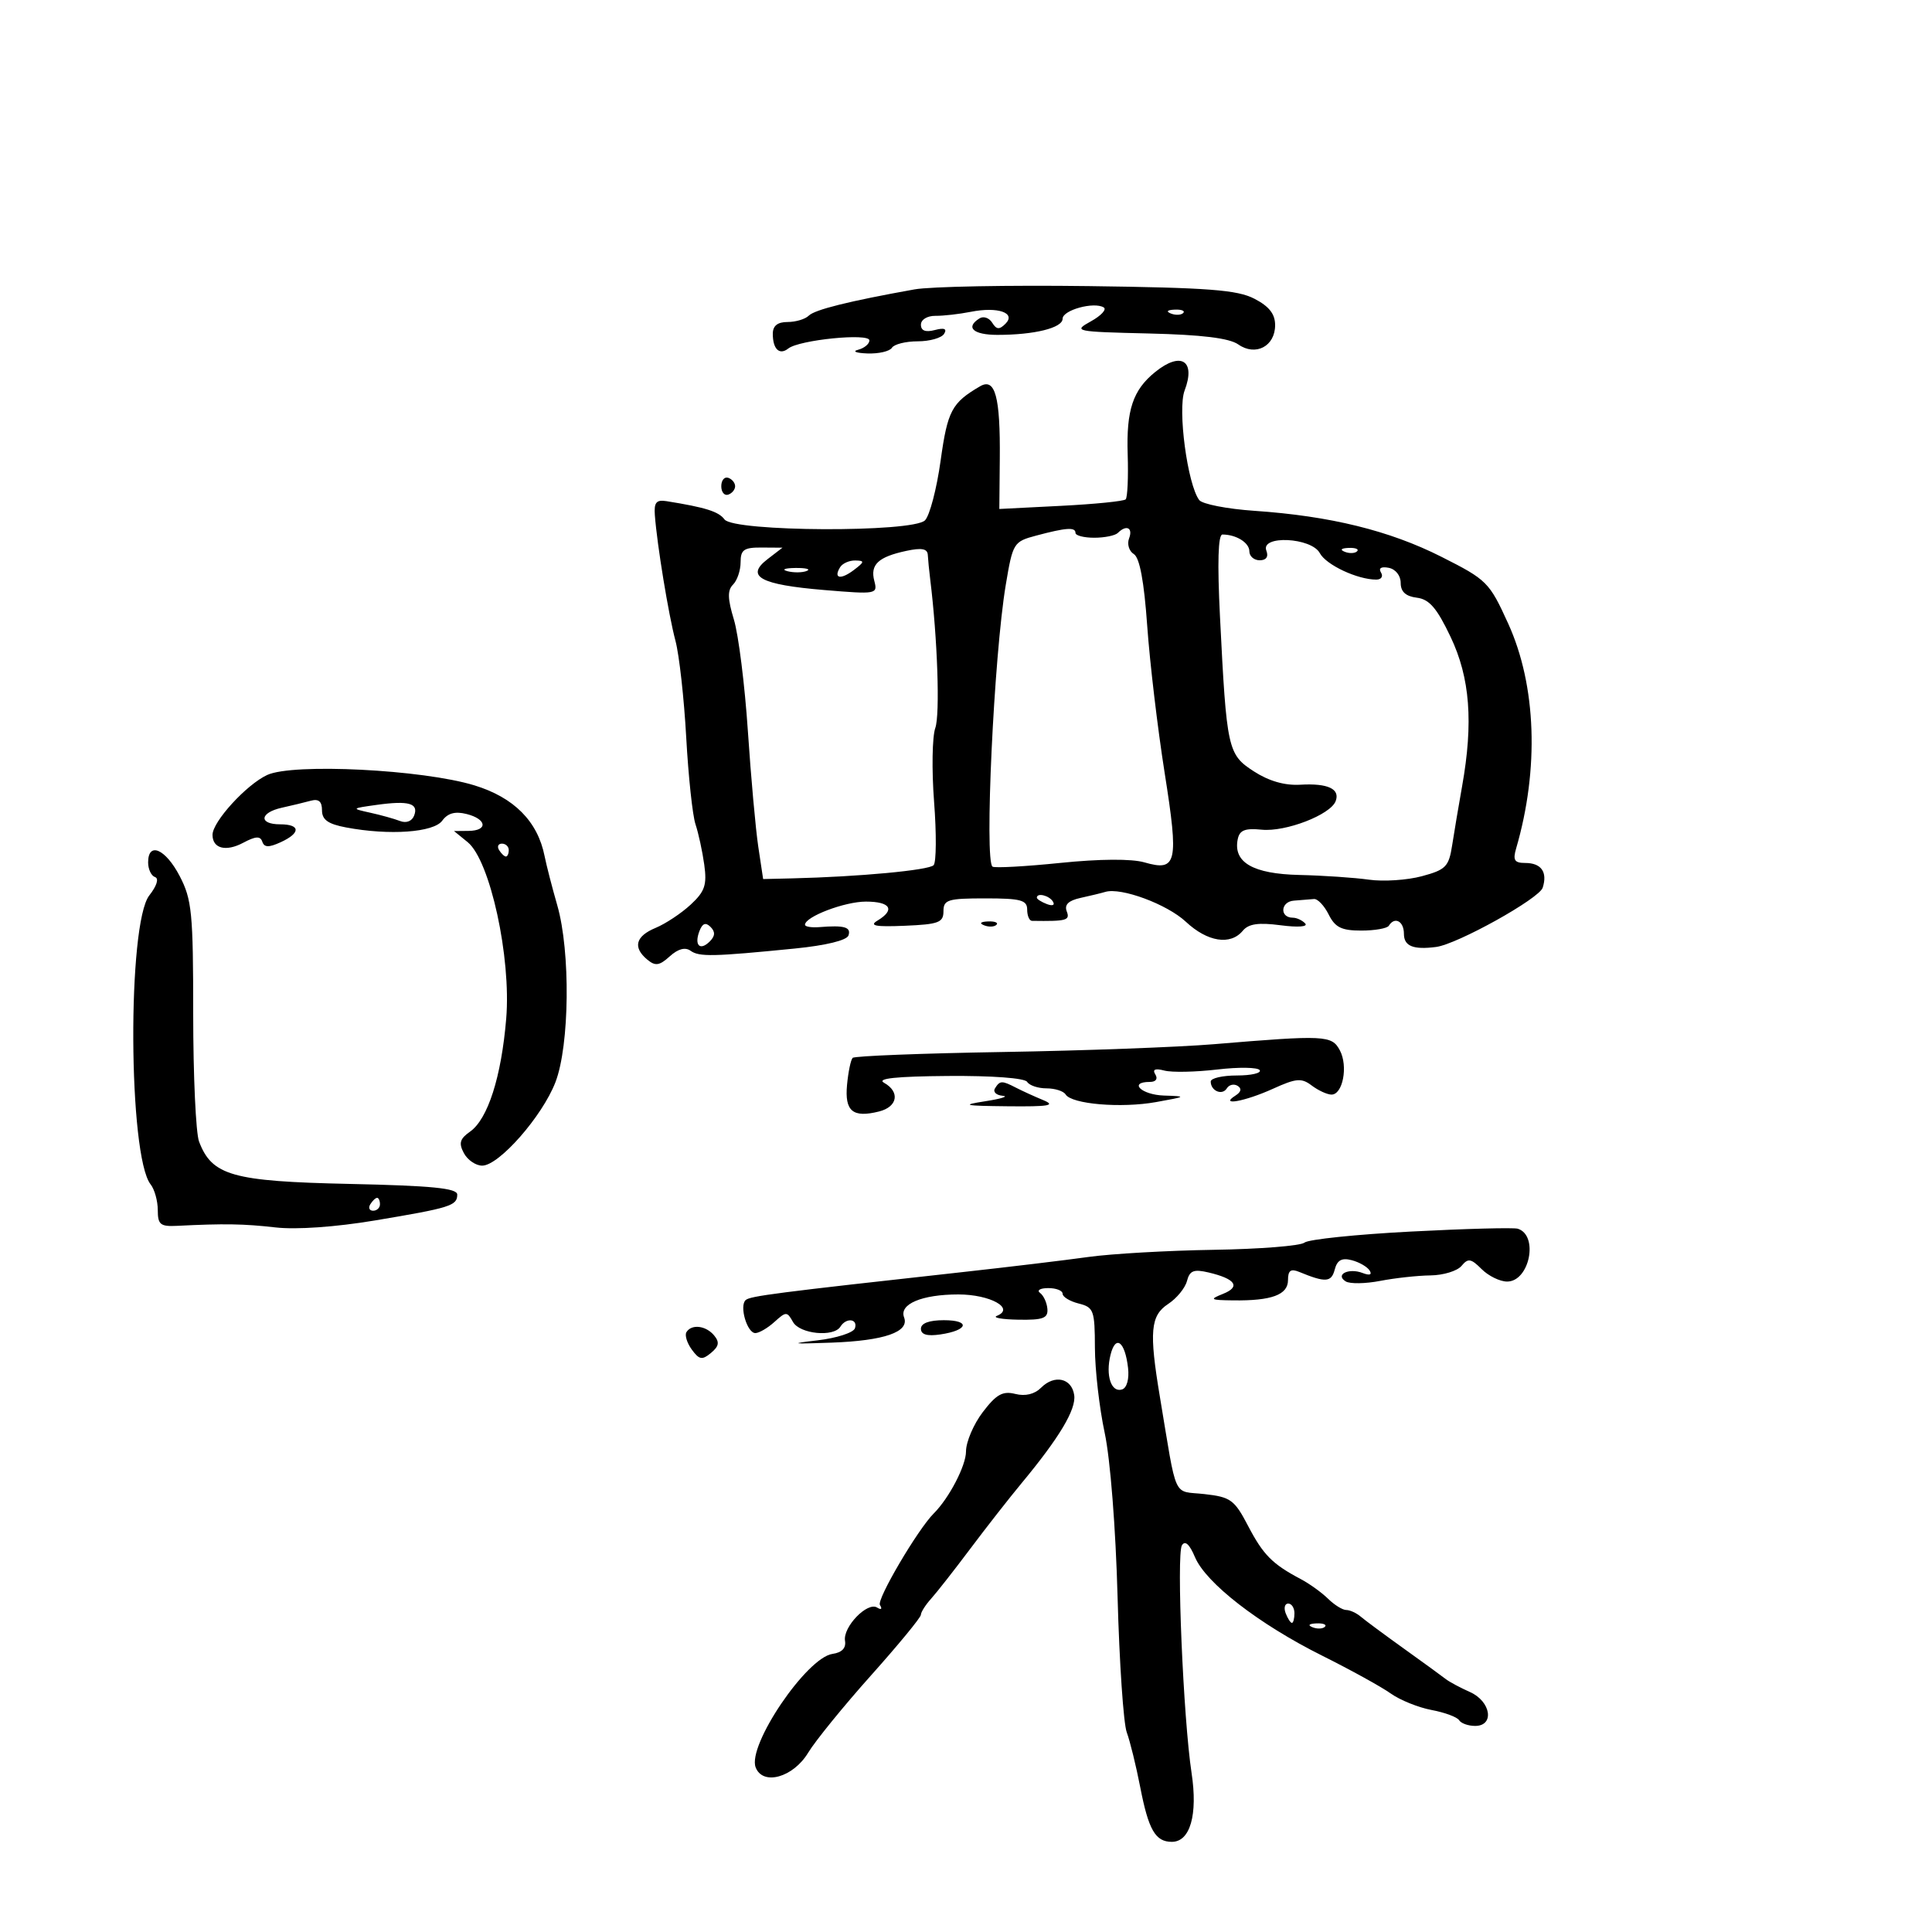<svg xmlns="http://www.w3.org/2000/svg" width="300" height="300" viewBox="0 0 300 300" version="1.1">
	<path d="M 142 44.937 C 131.850 46.758, 126.517 48.083, 125.585 49.015 C 125.043 49.557, 123.565 50, 122.300 50 C 120.736 50, 120 50.587, 120 51.833 C 120 54.222, 121.037 55.204, 122.408 54.115 C 124.097 52.773, 135 51.682, 135 52.855 C 135 53.404, 134.213 54.059, 133.250 54.311 C 132.287 54.562, 132.936 54.820, 134.691 54.884 C 136.446 54.948, 138.160 54.550, 138.500 54 C 138.840 53.450, 140.640 53, 142.500 53 C 144.360 53, 146.204 52.479, 146.597 51.842 C 147.088 51.049, 146.634 50.862, 145.156 51.249 C 143.709 51.627, 143 51.354, 143 50.418 C 143 49.631, 143.982 49.031, 145.250 49.043 C 146.488 49.054, 148.957 48.774, 150.738 48.420 C 154.940 47.585, 157.823 48.577, 156.126 50.274 C 155.180 51.220, 154.732 51.184, 154.070 50.114 C 153.605 49.360, 152.723 49.053, 152.112 49.431 C 149.851 50.828, 151.111 52, 154.875 52 C 160.624 52, 165 50.916, 165 49.492 C 165 48.149, 169.883 46.810, 171.387 47.739 C 171.881 48.045, 170.984 49.016, 169.393 49.897 C 166.592 51.449, 166.876 51.509, 178.378 51.783 C 186.628 51.979, 190.875 52.499, 192.282 53.485 C 194.964 55.364, 198 53.774, 198 50.490 C 198 48.755, 197.072 47.571, 194.782 46.387 C 192.117 45.009, 187.683 44.672, 169.032 44.426 C 156.639 44.263, 144.475 44.492, 142 44.937 M 181.813 48.683 C 182.534 48.972, 183.397 48.936, 183.729 48.604 C 184.061 48.272, 183.471 48.036, 182.417 48.079 C 181.252 48.127, 181.015 48.364, 181.813 48.683 M 179.367 57.772 C 175.915 60.568, 174.883 63.660, 175.106 70.540 C 175.221 74.103, 175.080 77.253, 174.792 77.541 C 174.504 77.829, 169.973 78.283, 164.722 78.549 L 155.175 79.033 155.247 71.267 C 155.337 61.589, 154.529 58.614, 152.183 59.984 C 147.783 62.552, 147.139 63.767, 146.058 71.538 C 145.451 75.903, 144.359 80.070, 143.631 80.798 C 141.715 82.714, 113.924 82.587, 112.500 80.656 C 111.597 79.434, 109.564 78.793, 103.500 77.821 C 101.911 77.566, 101.538 78.014, 101.686 80 C 102.030 84.611, 103.809 95.462, 104.885 99.500 C 105.470 101.700, 106.222 108.450, 106.556 114.500 C 106.889 120.550, 107.538 126.625, 107.998 128 C 108.458 129.375, 109.069 132.194, 109.357 134.265 C 109.795 137.421, 109.452 138.427, 107.243 140.476 C 105.793 141.820, 103.345 143.443, 101.803 144.082 C 98.683 145.374, 98.229 147.116, 100.519 149.016 C 101.761 150.047, 102.395 149.953, 104 148.500 C 105.290 147.333, 106.397 147.036, 107.231 147.634 C 108.574 148.598, 110.717 148.552, 123.421 147.288 C 128.263 146.806, 131.502 146.014, 131.754 145.250 C 132.181 143.956, 131.106 143.649, 127.250 143.961 C 126.013 144.061, 125 143.897, 125 143.597 C 125 142.345, 131.161 140, 134.450 140 C 138.282 140, 139.054 141.267, 136.250 142.952 C 134.920 143.752, 135.941 143.944, 140.500 143.752 C 145.749 143.532, 146.500 143.250, 146.501 141.500 C 146.503 139.705, 147.170 139.500, 153 139.500 C 158.505 139.500, 159.498 139.766, 159.499 141.239 C 159.499 142.195, 159.838 142.983, 160.250 142.989 C 165.640 143.069, 166.183 142.920, 165.642 141.510 C 165.247 140.481, 165.911 139.837, 167.785 139.427 C 169.278 139.100, 171.010 138.680, 171.632 138.493 C 174.079 137.759, 181.226 140.408, 184.139 143.130 C 187.494 146.264, 191.066 146.831, 192.973 144.532 C 193.876 143.445, 195.398 143.222, 198.846 143.673 C 201.553 144.027, 203.151 143.909, 202.667 143.391 C 202.208 142.901, 201.346 142.500, 200.750 142.500 C 198.673 142.500, 198.830 140, 200.917 139.850 C 202.063 139.767, 203.465 139.655, 204.033 139.600 C 204.601 139.545, 205.628 140.625, 206.314 142 C 207.318 144.012, 208.307 144.500, 211.376 144.500 C 213.474 144.500, 215.399 144.162, 215.654 143.750 C 216.567 142.274, 218 143.037, 218 145 C 218 146.915, 219.442 147.504, 223 147.043 C 226.293 146.616, 239.010 139.544, 239.551 137.838 C 240.324 135.403, 239.327 134, 236.824 134 C 235.163 134, 234.893 133.567, 235.423 131.750 C 239.023 119.411, 238.566 106.437, 234.192 96.830 C 231.259 90.387, 230.908 90.036, 223.828 86.462 C 215.757 82.387, 206.562 80.126, 194.786 79.320 C 190.543 79.029, 186.685 78.276, 186.213 77.646 C 184.391 75.217, 182.836 63.562, 183.944 60.646 C 185.715 55.990, 183.379 54.523, 179.367 57.772 M 112 75.500 C 112 76.417, 112.484 77.005, 113.075 76.808 C 113.666 76.611, 114.150 76.023, 114.150 75.500 C 114.150 74.977, 113.666 74.389, 113.075 74.192 C 112.484 73.995, 112 74.583, 112 75.500 M 160.898 83.168 C 157.387 84.104, 157.268 84.296, 156.176 90.814 C 154.336 101.795, 152.835 133.780, 154.122 134.575 C 154.498 134.808, 159.237 134.546, 164.653 133.992 C 170.773 133.367, 175.710 133.335, 177.698 133.908 C 182.759 135.368, 183.062 134.028, 180.844 120 C 179.757 113.125, 178.539 102.859, 178.139 97.186 C 177.650 90.260, 176.966 86.597, 176.059 86.037 C 175.316 85.578, 174.985 84.481, 175.323 83.601 C 175.958 81.946, 174.903 81.430, 173.583 82.750 C 173.171 83.162, 171.521 83.500, 169.917 83.500 C 168.313 83.500, 167 83.162, 167 82.750 C 167 81.826, 165.556 81.925, 160.898 83.168 M 189.438 95.750 C 190.472 116.393, 190.639 117.152, 194.708 119.783 C 197.034 121.287, 199.495 121.993, 201.918 121.850 C 206.187 121.598, 208.128 122.504, 207.397 124.407 C 206.586 126.520, 199.640 129.202, 195.930 128.834 C 193.309 128.574, 192.478 128.906, 192.192 130.324 C 191.469 133.914, 194.558 135.700, 201.774 135.864 C 205.473 135.949, 210.332 136.278, 212.571 136.596 C 214.810 136.913, 218.505 136.672, 220.781 136.059 C 224.514 135.054, 224.976 134.580, 225.495 131.222 C 225.812 129.175, 226.505 125.062, 227.035 122.083 C 228.801 112.170, 228.267 105.247, 225.250 98.902 C 223.112 94.407, 221.944 93.051, 220 92.810 C 218.277 92.596, 217.499 91.883, 217.498 90.513 C 217.497 89.370, 216.704 88.374, 215.630 88.167 C 214.470 87.944, 214.020 88.223, 214.441 88.904 C 214.813 89.507, 214.484 90, 213.708 90 C 210.789 90, 205.920 87.720, 204.944 85.895 C 203.632 83.444, 195.705 83.067, 196.638 85.500 C 197.003 86.450, 196.625 87, 195.607 87 C 194.723 87, 194 86.373, 194 85.607 C 194 84.271, 191.961 83, 189.818 83 C 189.146 83, 189.016 87.341, 189.438 95.750 M 115 87.300 C 115 88.565, 114.474 90.126, 113.832 90.768 C 112.942 91.658, 112.972 92.953, 113.962 96.218 C 114.676 98.573, 115.650 106.350, 116.128 113.500 C 116.605 120.650, 117.334 128.750, 117.748 131.500 L 118.500 136.500 123 136.393 C 133.348 136.147, 144.267 135.128, 144.975 134.342 C 145.392 133.879, 145.424 129.450, 145.044 124.500 C 144.665 119.550, 144.751 114.390, 145.235 113.032 C 145.979 110.947, 145.574 99.110, 144.447 90 C 144.277 88.625, 144.107 86.902, 144.069 86.171 C 144.019 85.200, 143.123 85.029, 140.750 85.536 C 136.376 86.471, 135.099 87.663, 135.761 90.194 C 136.303 92.268, 136.135 92.299, 127.962 91.617 C 118.059 90.791, 115.699 89.507, 119.172 86.835 L 121.500 85.044 118.250 85.022 C 115.519 85.004, 115 85.367, 115 87.300 M 208.813 85.683 C 209.534 85.972, 210.397 85.936, 210.729 85.604 C 211.061 85.272, 210.471 85.036, 209.417 85.079 C 208.252 85.127, 208.015 85.364, 208.813 85.683 M 130.459 88.067 C 129.370 89.829, 130.518 90.076, 132.573 88.521 C 134.265 87.241, 134.294 87.060, 132.809 87.032 C 131.879 87.014, 130.821 87.480, 130.459 88.067 M 122.269 88.693 C 123.242 88.947, 124.592 88.930, 125.269 88.656 C 125.946 88.382, 125.150 88.175, 123.500 88.195 C 121.850 88.215, 121.296 88.439, 122.269 88.693 M 41.500 120.333 C 38.277 121.813, 33 127.587, 33 129.634 C 33 131.760, 35.074 132.298, 37.759 130.868 C 39.702 129.833, 40.425 129.792, 40.730 130.698 C 41.033 131.601, 41.733 131.623, 43.566 130.788 C 46.712 129.354, 46.680 128, 43.500 128 C 40.138 128, 40.314 126.191, 43.750 125.426 C 45.263 125.090, 47.288 124.601, 48.250 124.340 C 49.482 124.006, 50 124.444, 50 125.823 C 50 127.294, 50.934 127.957, 53.750 128.487 C 60.464 129.751, 67.332 129.267, 68.671 127.435 C 69.529 126.261, 70.664 125.950, 72.449 126.398 C 75.601 127.189, 75.808 128.992, 72.750 129.022 L 70.500 129.044 72.621 130.772 C 76.102 133.607, 79.393 148.683, 78.604 158.172 C 77.852 167.222, 75.749 173.787, 72.982 175.725 C 71.400 176.833, 71.206 177.516, 72.032 179.059 C 72.603 180.127, 73.882 181, 74.875 181 C 77.483 181, 84.209 173.338, 86.249 168.041 C 88.448 162.333, 88.600 147.762, 86.536 140.588 C 85.731 137.790, 84.844 134.348, 84.565 132.941 C 83.495 127.542, 79.816 123.832, 73.668 121.950 C 65.637 119.493, 45.532 118.482, 41.500 120.333 M 58.500 124.980 C 54.537 125.533, 54.528 125.544, 57.500 126.199 C 59.150 126.563, 61.229 127.142, 62.121 127.487 C 63.088 127.862, 63.970 127.520, 64.308 126.640 C 65.038 124.738, 63.464 124.288, 58.500 124.980 M 77.500 132 C 77.840 132.550, 78.316 133, 78.559 133 C 78.802 133, 79 132.550, 79 132 C 79 131.450, 78.523 131, 77.941 131 C 77.359 131, 77.160 131.450, 77.500 132 M 23 133.917 C 23 134.971, 23.482 135.994, 24.072 136.191 C 24.709 136.403, 24.351 137.555, 23.189 139.033 C 19.753 143.400, 19.914 179.504, 23.388 183.910 C 24 184.685, 24.500 186.485, 24.500 187.910 C 24.500 190.155, 24.900 190.480, 27.500 190.348 C 34.797 189.980, 37.833 190.029, 42.809 190.596 C 46.014 190.961, 52.114 190.533, 58.199 189.515 C 69.954 187.550, 71 187.221, 71 185.494 C 71 184.504, 67.087 184.117, 54.250 183.838 C 36.070 183.443, 32.922 182.556, 30.909 177.260 C 30.409 175.945, 30 167.038, 30 157.466 C 30 141.728, 29.799 139.676, 27.899 136.031 C 25.697 131.807, 23 130.643, 23 133.917 M 161 139.393 C 161 139.609, 161.698 140.054, 162.552 140.382 C 163.442 140.723, 163.843 140.555, 163.493 139.989 C 162.906 139.038, 161 138.583, 161 139.393 M 108.609 144.576 C 107.764 146.779, 108.692 147.708, 110.217 146.183 C 111.055 145.345, 111.089 144.689, 110.333 143.933 C 109.576 143.176, 109.074 143.364, 108.609 144.576 M 152.813 143.683 C 153.534 143.972, 154.397 143.936, 154.729 143.604 C 155.061 143.272, 154.471 143.036, 153.417 143.079 C 152.252 143.127, 152.015 143.364, 152.813 143.683 M 188.500 162.142 C 183 162.601, 168.248 163.146, 155.718 163.354 C 143.188 163.561, 132.696 163.971, 132.402 164.265 C 132.109 164.558, 131.715 166.449, 131.527 168.466 C 131.147 172.558, 132.420 173.613, 136.502 172.589 C 139.386 171.865, 139.788 169.540, 137.273 168.133 C 136.078 167.464, 139.137 167.139, 147.210 167.076 C 154.062 167.023, 159.130 167.401, 159.496 167.993 C 159.838 168.547, 161.190 169, 162.500 169 C 163.810 169, 165.144 169.424, 165.464 169.942 C 166.399 171.454, 174.076 172.105, 179.500 171.132 C 184.256 170.279, 184.317 170.230, 180.750 170.118 C 177.241 170.008, 175.164 168, 178.559 168 C 179.485 168, 179.828 167.530, 179.403 166.842 C 178.914 166.053, 179.359 165.861, 180.803 166.238 C 181.967 166.543, 185.660 166.468, 189.010 166.073 C 192.360 165.678, 195.330 165.725, 195.610 166.178 C 195.889 166.630, 194.291 167, 192.059 167 C 189.827 167, 188 167.423, 188 167.941 C 188 169.398, 189.786 170.155, 190.500 169 C 190.851 168.432, 191.605 168.256, 192.176 168.609 C 192.845 169.022, 192.732 169.555, 191.857 170.110 C 189.225 171.777, 193.315 171.040, 197.673 169.061 C 201.277 167.425, 202.095 167.356, 203.673 168.552 C 204.678 169.313, 206.054 169.951, 206.731 169.968 C 208.507 170.014, 209.364 165.548, 208.050 163.093 C 206.797 160.751, 205.768 160.701, 188.500 162.142 M 154.500 169 C 154.160 169.550, 154.696 170.068, 155.691 170.150 C 156.686 170.233, 155.475 170.615, 153 171 C 149.152 171.598, 149.660 171.712, 156.500 171.782 C 162.905 171.848, 164.002 171.658, 162 170.829 C 160.625 170.260, 158.719 169.391, 157.764 168.897 C 155.570 167.764, 155.258 167.774, 154.500 169 M 57.500 187 C 57.160 187.550, 57.359 188, 57.941 188 C 58.523 188, 59 187.550, 59 187 C 59 186.450, 58.802 186, 58.559 186 C 58.316 186, 57.840 186.450, 57.500 187 M 219.079 191.236 C 210.598 191.677, 203.163 192.450, 202.557 192.952 C 201.951 193.455, 195.616 193.958, 188.478 194.070 C 181.340 194.181, 172.575 194.682, 169 195.182 C 165.425 195.682, 156.650 196.737, 149.500 197.526 C 120.451 200.734, 116.470 201.248, 115.783 201.877 C 114.776 202.800, 116.010 207, 117.288 207 C 117.868 207, 119.202 206.222, 120.253 205.271 C 122.064 203.632, 122.214 203.632, 123.132 205.271 C 124.183 207.150, 129.466 207.673, 130.500 206 C 131.390 204.560, 133.244 204.766, 132.755 206.250 C 132.529 206.938, 129.904 207.784, 126.922 208.131 C 122.487 208.647, 122.888 208.711, 129.123 208.484 C 137.335 208.185, 141.252 206.821, 140.385 204.561 C 139.595 202.502, 143.149 201, 148.812 201 C 153.758 201, 157.665 203.171, 154.792 204.324 C 154.081 204.609, 155.588 204.878, 158.139 204.921 C 161.970 204.986, 162.754 204.695, 162.639 203.250 C 162.563 202.287, 162.050 201.169, 161.500 200.765 C 160.950 200.361, 161.512 200.024, 162.750 200.015 C 163.988 200.007, 165 200.401, 165 200.892 C 165 201.382, 166.125 202.066, 167.500 202.411 C 169.829 202.995, 170.001 203.463, 170.017 209.269 C 170.027 212.696, 170.711 218.650, 171.537 222.500 C 172.406 226.550, 173.249 237.296, 173.538 248 C 173.813 258.175, 174.454 267.625, 174.962 269 C 175.471 270.375, 176.411 274.200, 177.052 277.500 C 178.344 284.153, 179.410 286, 181.962 286 C 184.810 286, 186.012 281.803, 185.026 275.305 C 183.738 266.815, 182.660 241.360, 183.529 239.953 C 184.019 239.159, 184.710 239.784, 185.550 241.782 C 187.245 245.813, 195.463 252.181, 205.315 257.097 C 209.718 259.294, 214.501 261.932, 215.944 262.960 C 217.387 263.988, 220.245 265.143, 222.295 265.527 C 224.345 265.912, 226.269 266.626, 226.570 267.113 C 226.871 267.601, 227.991 268, 229.059 268 C 232.106 268, 231.520 264.188, 228.250 262.736 C 226.738 262.064, 225.050 261.160, 224.500 260.727 C 223.950 260.294, 221.025 258.167, 218 256 C 214.975 253.833, 211.956 251.596, 211.292 251.030 C 210.628 250.463, 209.615 250, 209.042 250 C 208.469 250, 207.199 249.213, 206.220 248.250 C 205.240 247.287, 203.328 245.912, 201.970 245.194 C 197.562 242.864, 196.148 241.434, 193.796 236.930 C 191.680 232.880, 191.098 232.457, 187.018 232 C 182.023 231.441, 182.832 233.209, 180.105 216.885 C 178.415 206.768, 178.638 204.284, 181.396 202.476 C 182.713 201.613, 184.026 200.010, 184.312 198.914 C 184.736 197.293, 185.363 197.045, 187.667 197.589 C 191.856 198.578, 192.686 199.800, 189.920 200.906 C 187.744 201.776, 187.903 201.878, 191.500 201.923 C 197.462 201.997, 200 201.057, 200 198.776 C 200 197.273, 200.428 196.962, 201.750 197.506 C 205.830 199.186, 206.734 199.127, 207.252 197.145 C 207.639 195.665, 208.343 195.277, 209.905 195.685 C 211.074 195.991, 212.323 196.714, 212.680 197.291 C 213.088 197.951, 212.679 198.091, 211.574 197.667 C 209.414 196.838, 207.256 197.922, 208.964 198.978 C 209.612 199.378, 212.022 199.341, 214.321 198.896 C 216.619 198.451, 220.132 198.068, 222.128 198.044 C 224.123 198.020, 226.290 197.355, 226.944 196.567 C 227.964 195.339, 228.410 195.410, 230.067 197.067 C 231.130 198.130, 232.911 199, 234.025 199 C 237.512 199, 238.957 191.804, 235.673 190.794 C 235.028 190.595, 227.561 190.794, 219.079 191.236 M 143 206.327 C 143 207.233, 143.954 207.514, 146.012 207.212 C 150.360 206.573, 150.749 205, 146.559 205 C 144.269 205, 143 205.473, 143 206.327 M 106.591 206.853 C 106.301 207.322, 106.676 208.542, 107.424 209.565 C 108.583 211.150, 109.023 211.226, 110.404 210.080 C 111.642 209.053, 111.756 208.411, 110.890 207.367 C 109.614 205.830, 107.388 205.563, 106.591 206.853 M 172.448 210.353 C 171.639 213.576, 172.555 216.316, 174.251 215.746 C 174.981 215.500, 175.360 214.115, 175.164 212.413 C 174.689 208.296, 173.240 207.197, 172.448 210.353 M 161.663 215.480 C 160.649 216.494, 159.214 216.841, 157.654 216.449 C 155.698 215.958, 154.715 216.507, 152.612 219.264 C 151.175 221.148, 150 223.902, 150 225.385 C 150 227.584, 147.375 232.631, 144.998 235 C 142.511 237.479, 136.107 248.364, 136.634 249.216 C 137.031 249.859, 136.848 250.024, 136.191 249.618 C 134.677 248.682, 130.858 252.648, 131.214 254.786 C 131.402 255.911, 130.733 256.609, 129.267 256.817 C 125.250 257.388, 116.024 271.014, 117.337 274.436 C 118.445 277.323, 123.166 276.009, 125.486 272.166 C 126.594 270.332, 130.984 264.932, 135.243 260.166 C 139.502 255.400, 142.989 251.162, 142.993 250.750 C 142.997 250.338, 143.710 249.213, 144.579 248.250 C 145.447 247.287, 148.182 243.800, 150.656 240.500 C 153.130 237.200, 156.720 232.612, 158.634 230.305 C 164.502 223.233, 167.121 218.851, 166.803 216.637 C 166.424 213.993, 163.752 213.391, 161.663 215.480 M 199.638 250.500 C 199.955 251.325, 200.391 252, 200.607 252 C 200.823 252, 201 251.325, 201 250.500 C 201 249.675, 200.564 249, 200.031 249 C 199.499 249, 199.322 249.675, 199.638 250.500 M 203.813 252.683 C 204.534 252.972, 205.397 252.936, 205.729 252.604 C 206.061 252.272, 205.471 252.036, 204.417 252.079 C 203.252 252.127, 203.015 252.364, 203.813 252.683" stroke="none" fill="black" fill-rule="evenodd"/>
</svg>